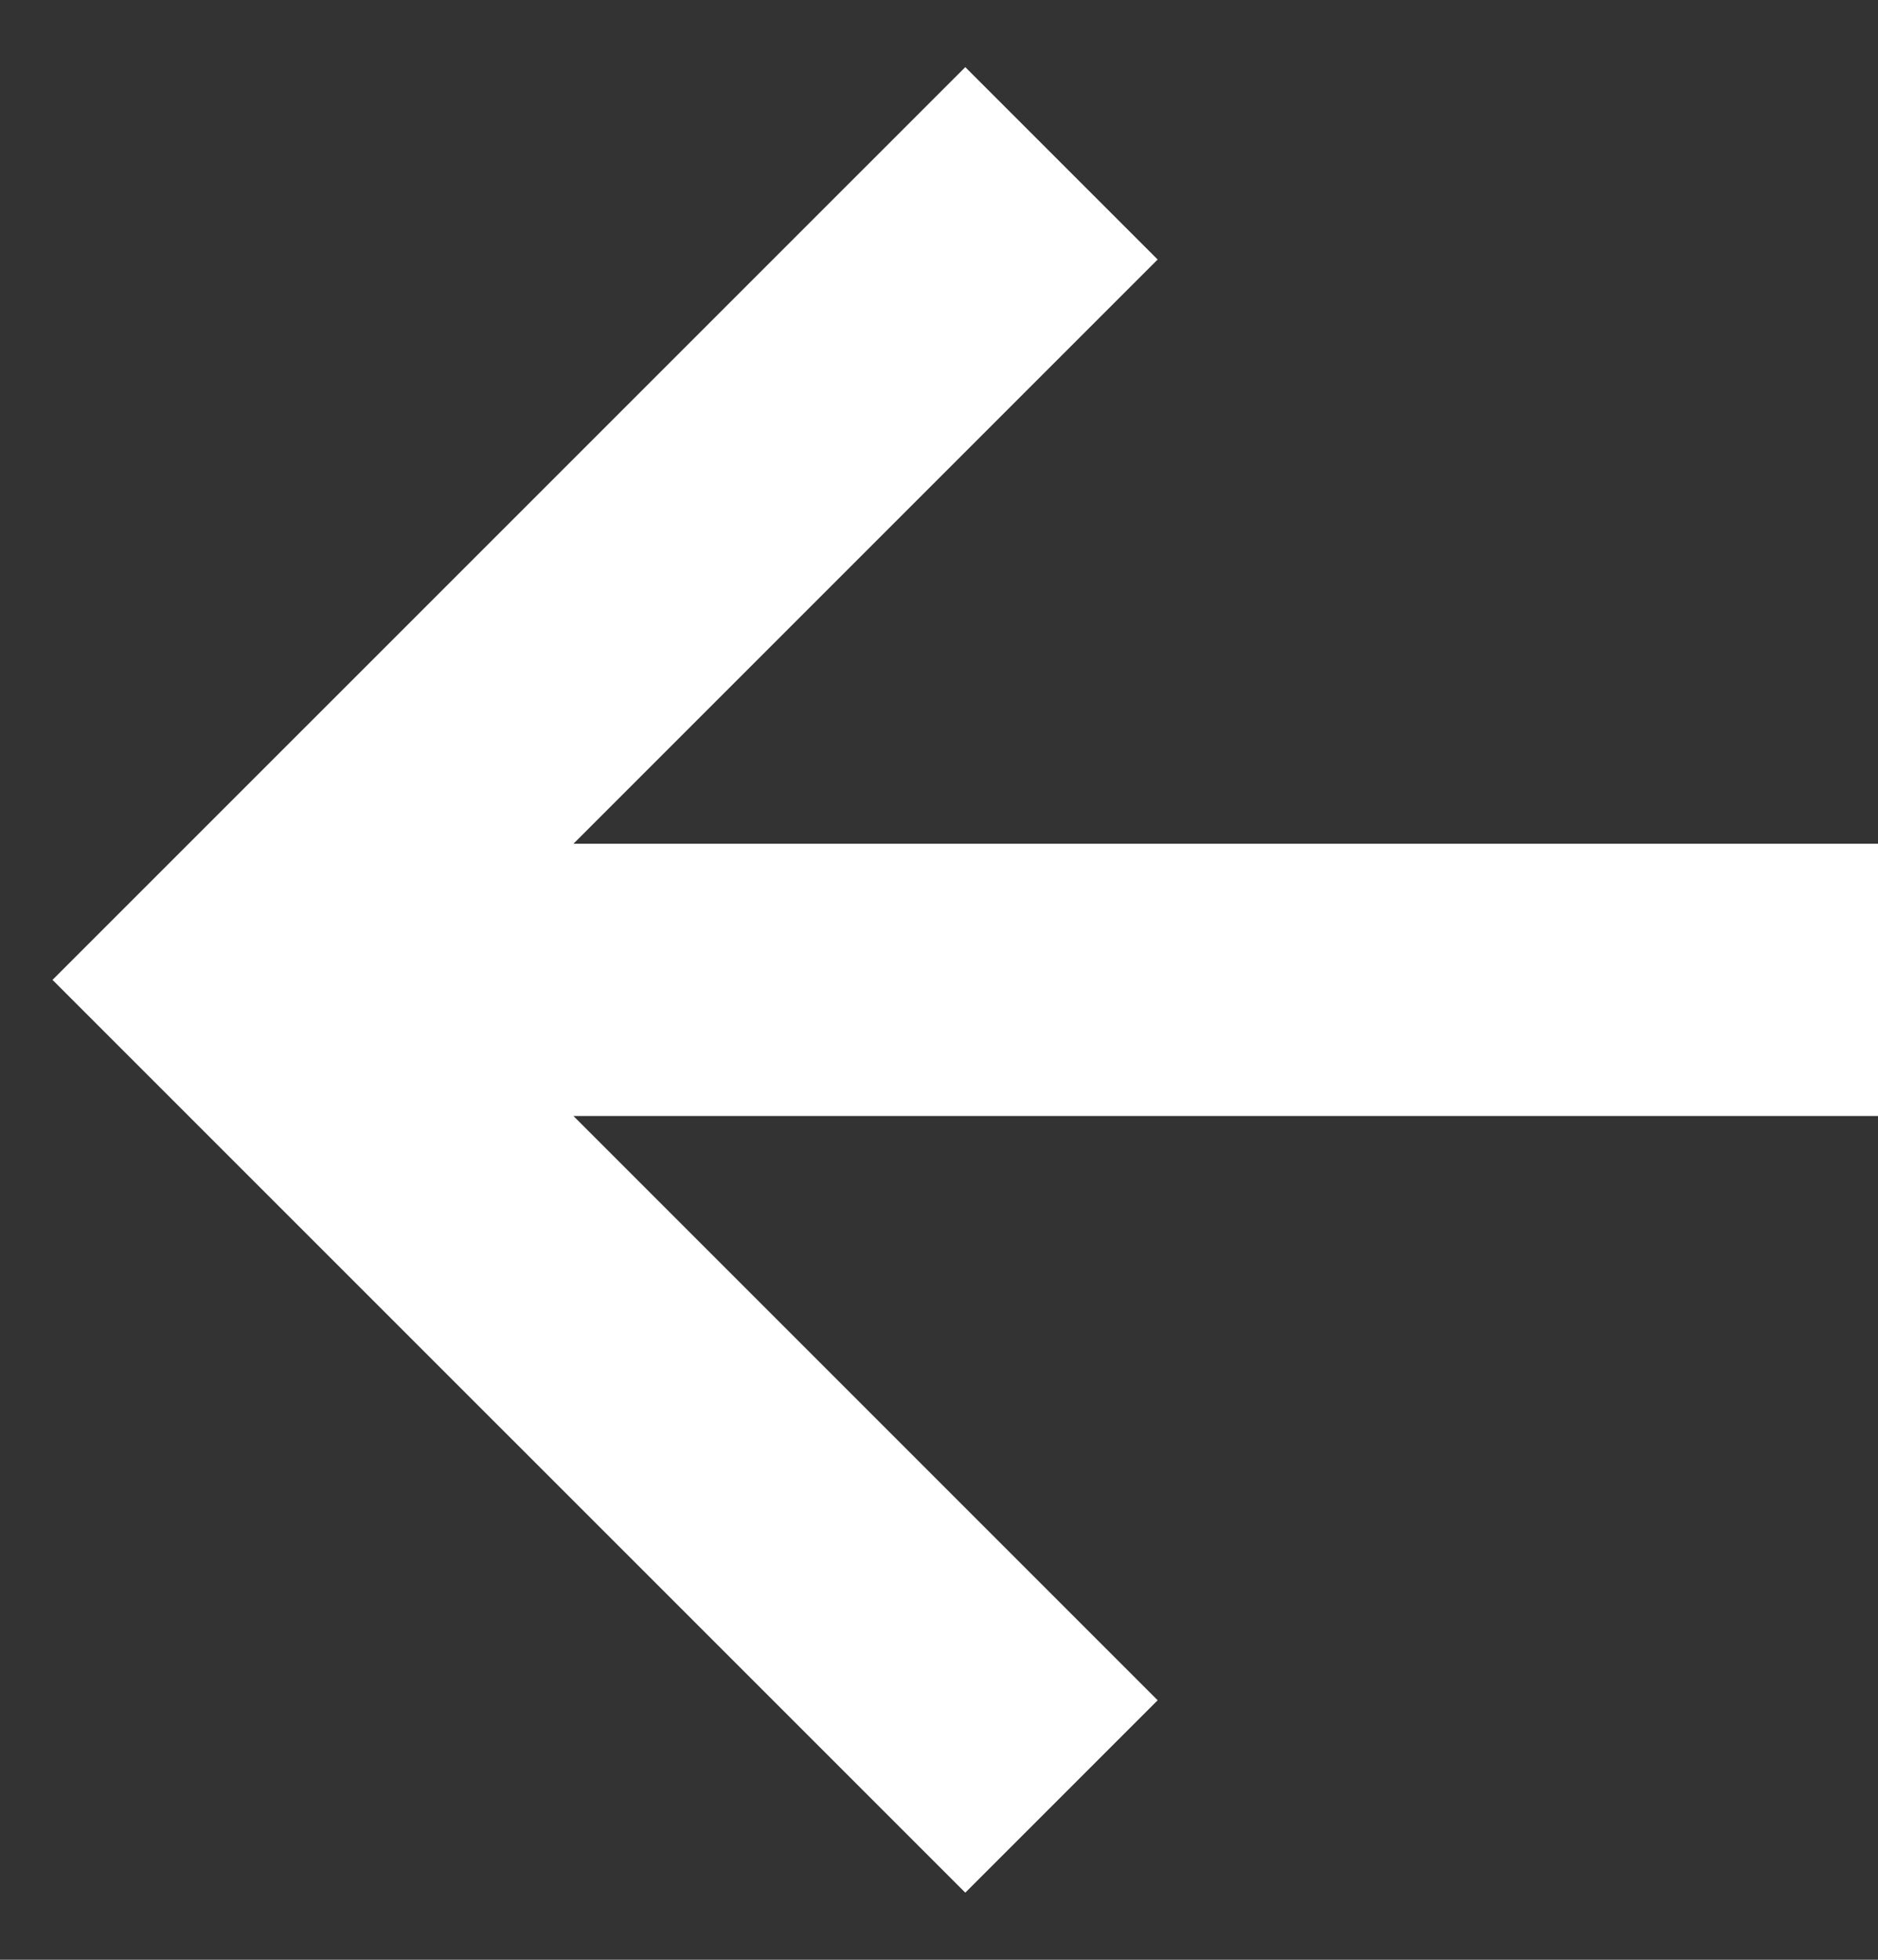 <svg width="23" height="24" viewBox="0 0 23 24" fill="none" xmlns="http://www.w3.org/2000/svg">
<rect x="0" y="0" width="23" height="24" fill="#333333" stroke="none"/>
<path d="M14.178 20.822L7.023 13.667H23V10.333H7.023L14.178 3.178L11.822 0.822L0.643 12L11.822 23.178L14.178 20.822Z" fill="white"/>
</svg>
